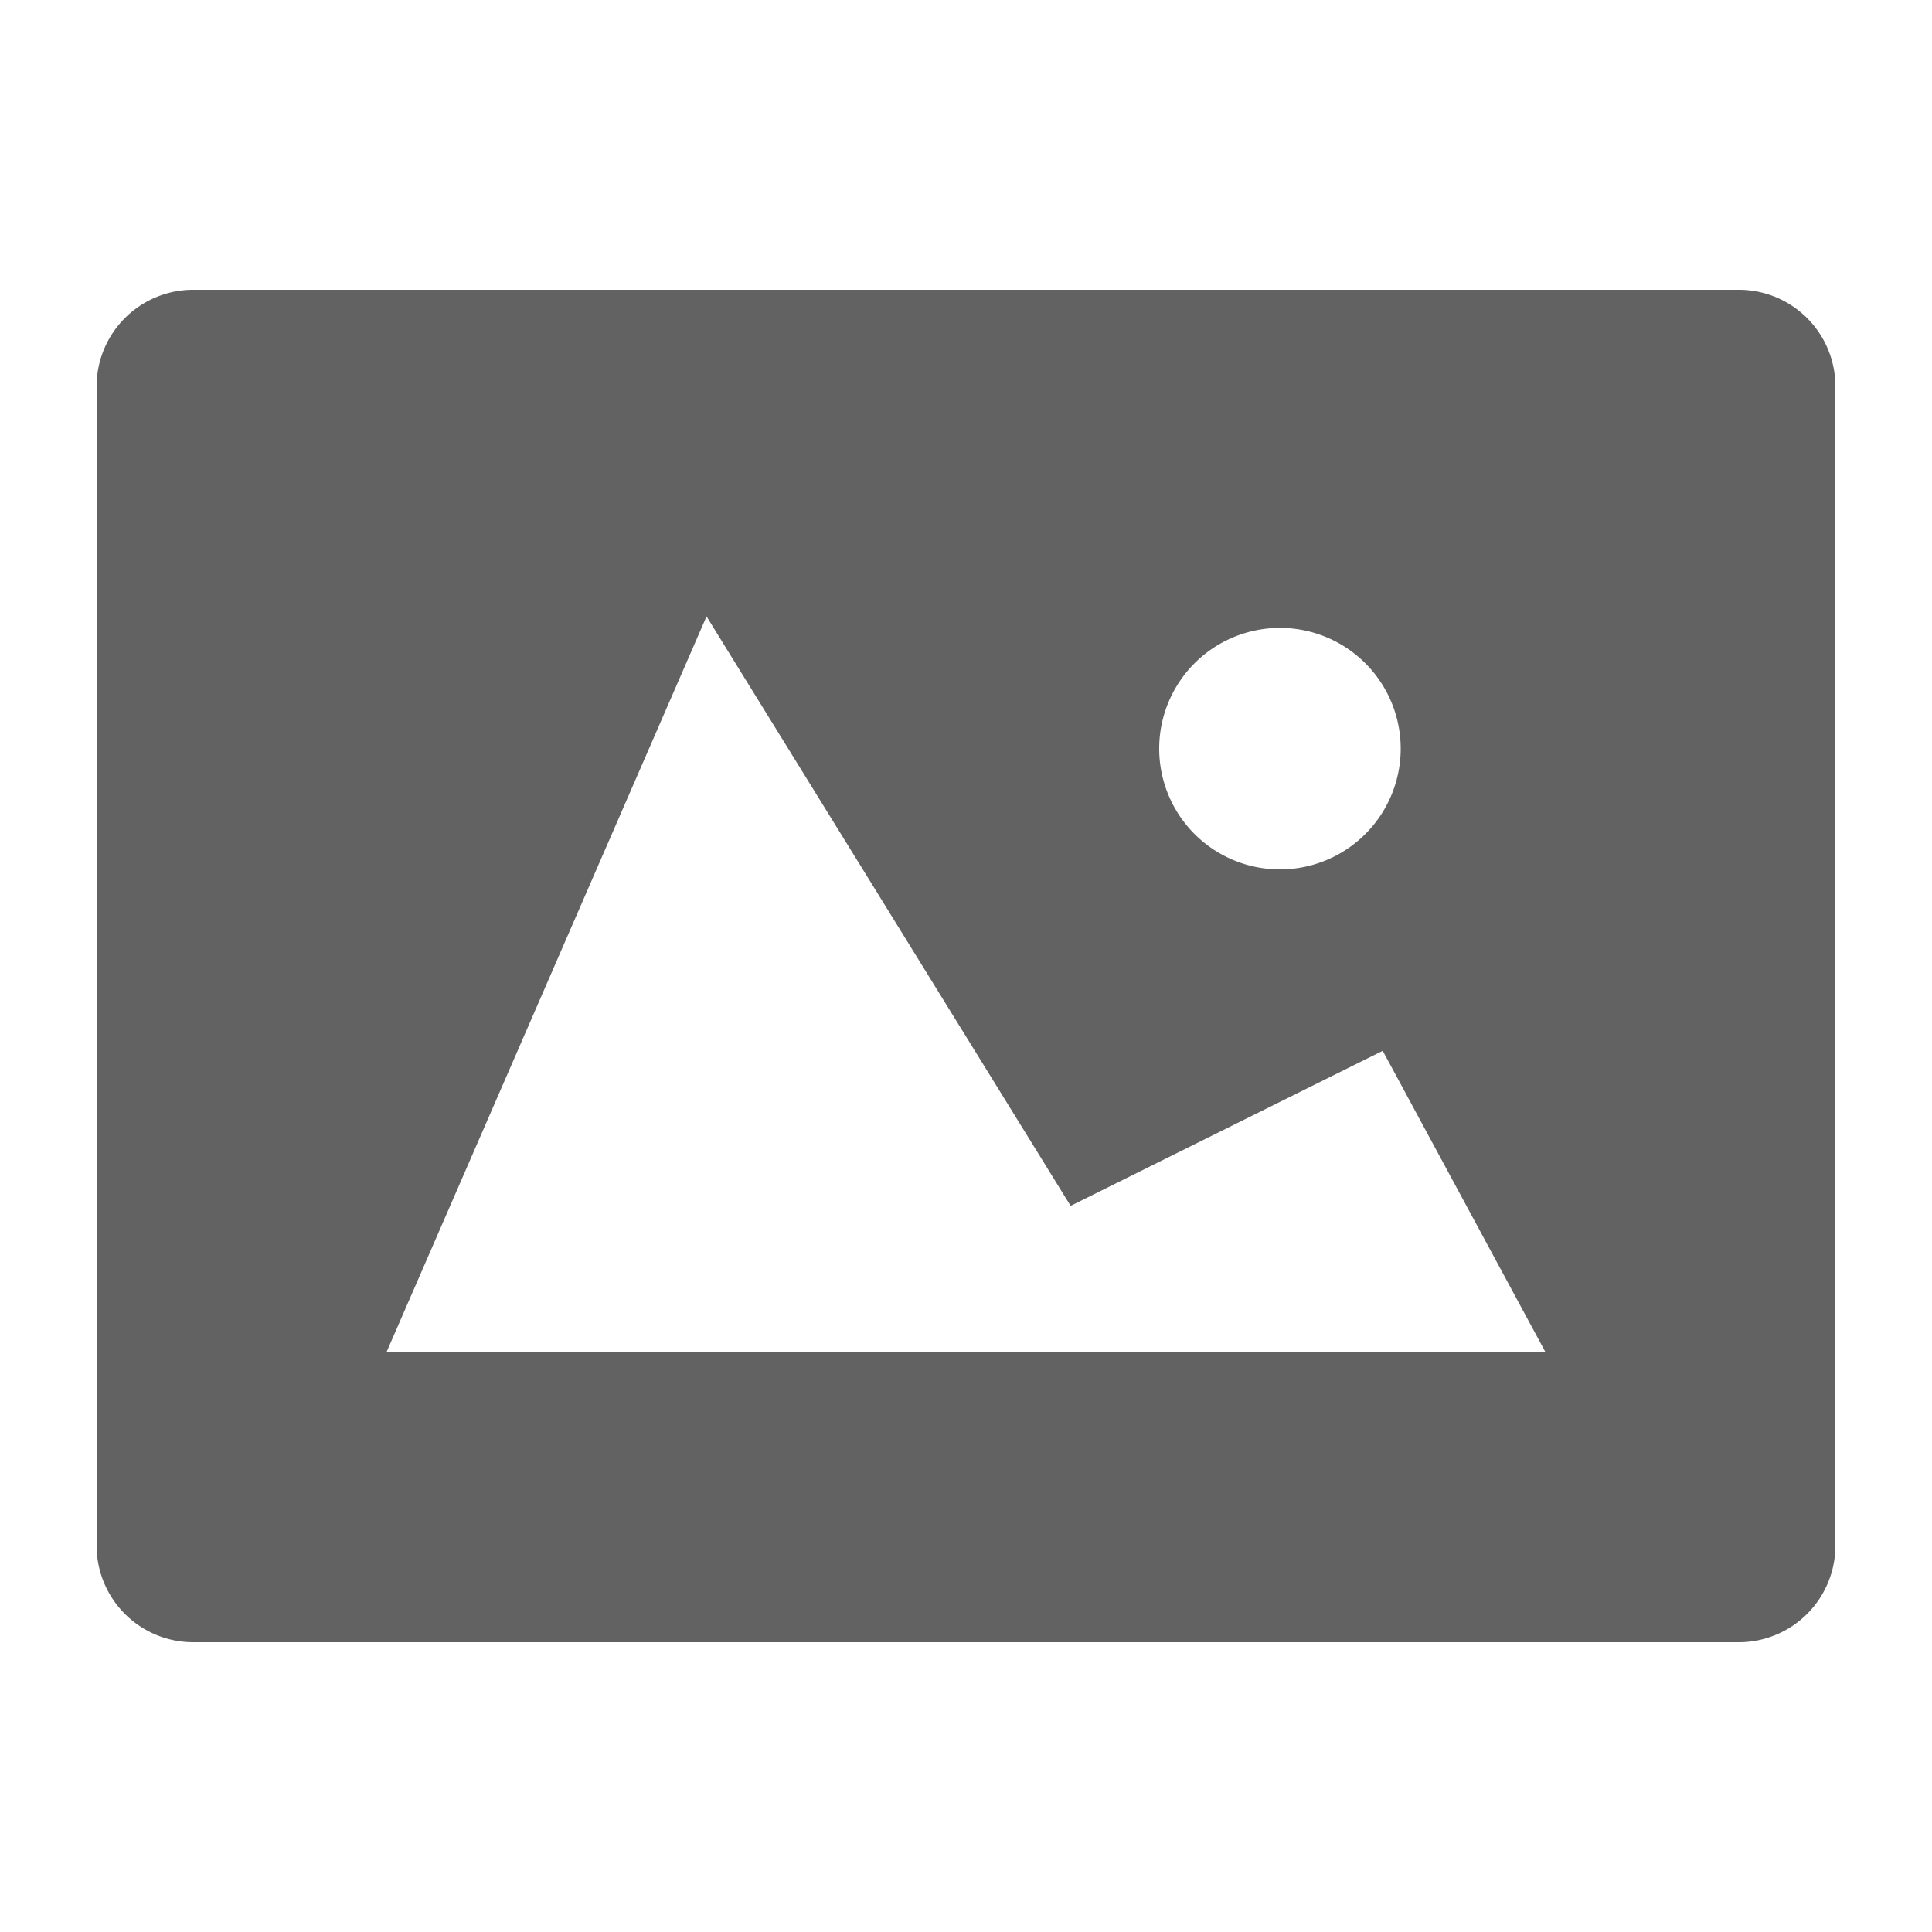 <svg xmlns="http://www.w3.org/2000/svg" xmlns:xlink="http://www.w3.org/1999/xlink" width="20" height="20" preserveAspectRatio="xMidYMid meet" viewBox="0 0 20 20" style="-ms-transform: rotate(360deg); -webkit-transform: rotate(360deg); transform: rotate(360deg);"><path d="M18 3H2a1 1 0 0 0-1 1v12a1 1 0 0 0 1 1h16a1 1 0 0 0 1-1V4a1 1 0 0 0-1-1zm-4.75 3.5a1.25 1.25 0 1 1 0 2.5a1.25 1.25 0 0 1 0-2.5zM4 14l3.314-7.619l3.769 6.102l3.231-1.605L16 14H4z" fill="#626262"/><rect x="0" y="0" width="20" height="20" fill="rgba(0, 0, 0, 0)" /></svg>